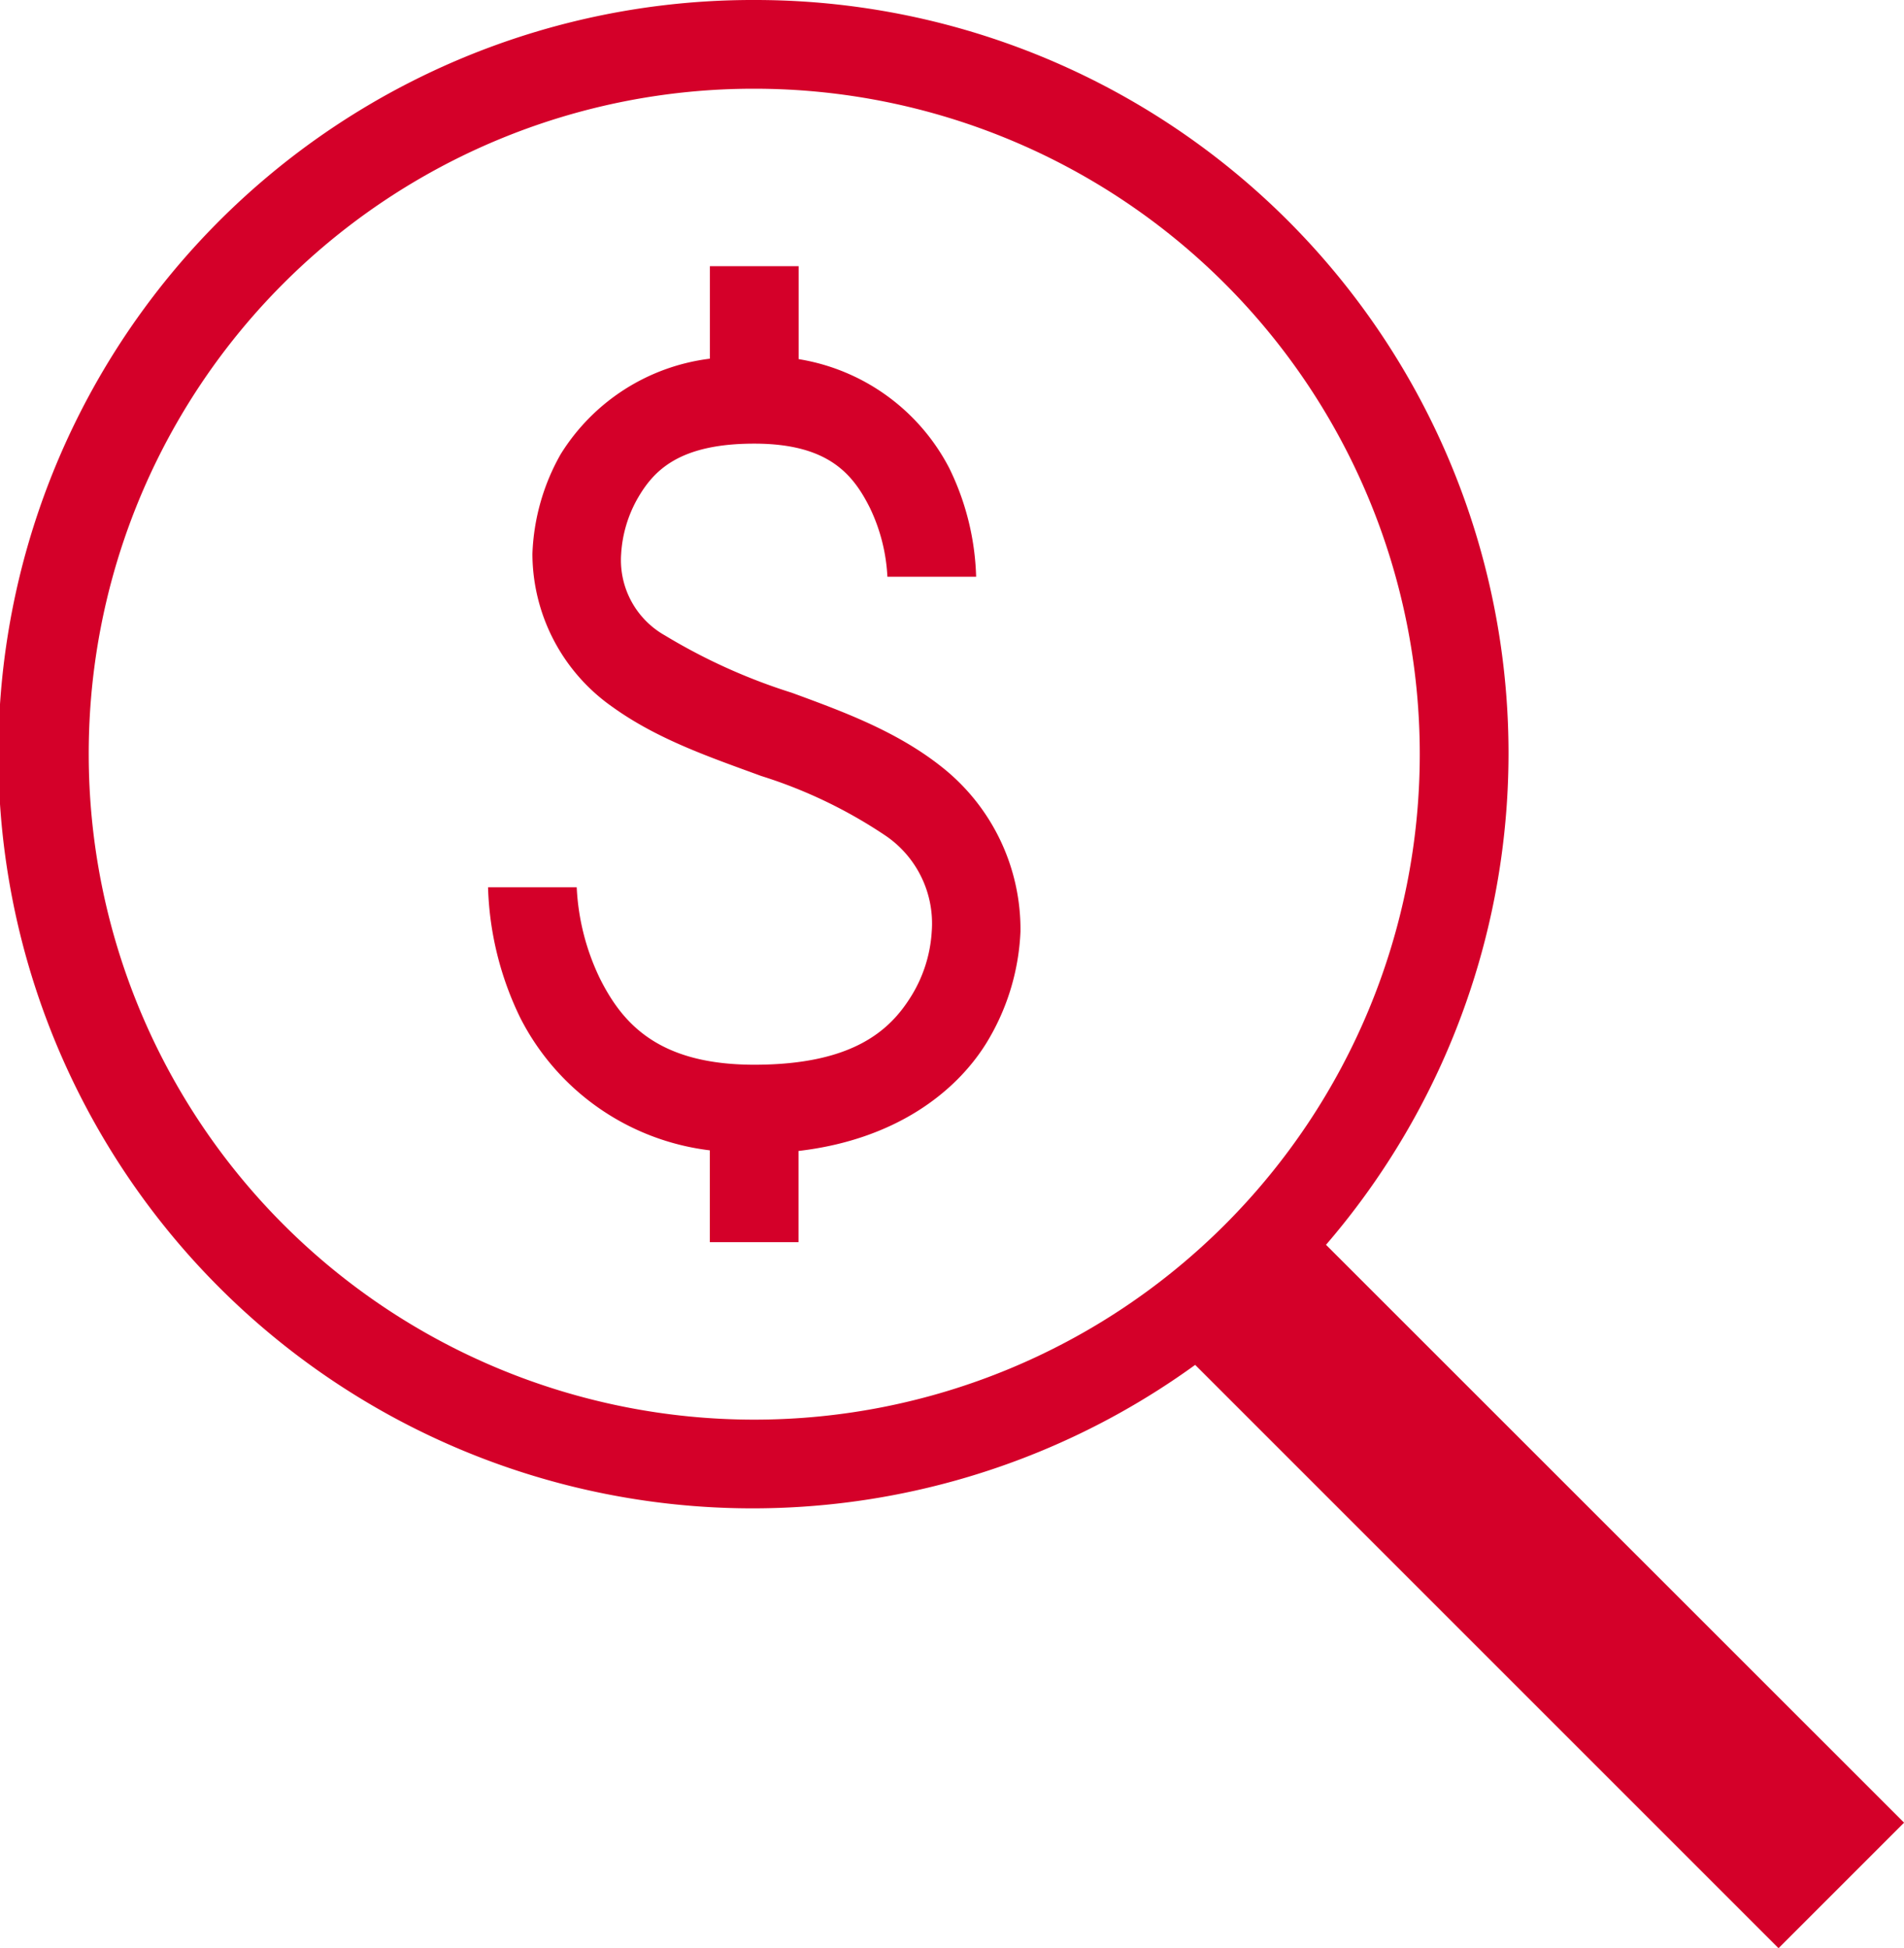 <svg xmlns="http://www.w3.org/2000/svg" width="115.255" height="117.941" viewBox="0 0 115.255 117.941">
  <path id="icons8-profit_analysis" d="M48.657,3A45.657,45.657,0,1,0,75.347,85.628l35.313,35.313,7.6-7.6L83.267,78.358A45.6,45.6,0,0,0,48.657,3Zm0,5.371A40.286,40.286,0,1,1,8.371,48.657,40.245,40.245,0,0,1,48.657,8.371ZM45.972,19.114v5.6a12.419,12.419,0,0,0-9.043,5.8,13.16,13.16,0,0,0-1.7,6.022,11.35,11.35,0,0,0,4.9,9.3c2.731,1.954,5.943,3.036,8.944,4.139a29.063,29.063,0,0,1,7.569,3.64A6.428,6.428,0,0,1,59.4,59.4a8.364,8.364,0,0,1-1.269,3.95c-1.252,2-3.475,4.107-9.473,4.107-5.819,0-7.989-2.513-9.348-5.23a14.206,14.206,0,0,1-1.4-5.513H32.543A19.265,19.265,0,0,0,34.5,64.63a14.867,14.867,0,0,0,11.467,8.01V78.2h5.371V72.677c5.844-.68,9.5-3.543,11.341-6.484A14.026,14.026,0,0,0,64.772,59.4a12.527,12.527,0,0,0-4.794-9.993c-2.737-2.165-6.006-3.351-9.049-4.469a35.3,35.3,0,0,1-7.674-3.467A5.231,5.231,0,0,1,40.6,36.54a7.721,7.721,0,0,1,.986-3.347c.959-1.672,2.48-3.336,7.071-3.336,4.476,0,5.975,1.842,7,3.887a10.864,10.864,0,0,1,1.06,4.17h5.371a15.921,15.921,0,0,0-1.626-6.573,12.518,12.518,0,0,0-9.117-6.6V19.114Z" transform="translate(-3 -3)" fill="#d40029"/>
</svg>
